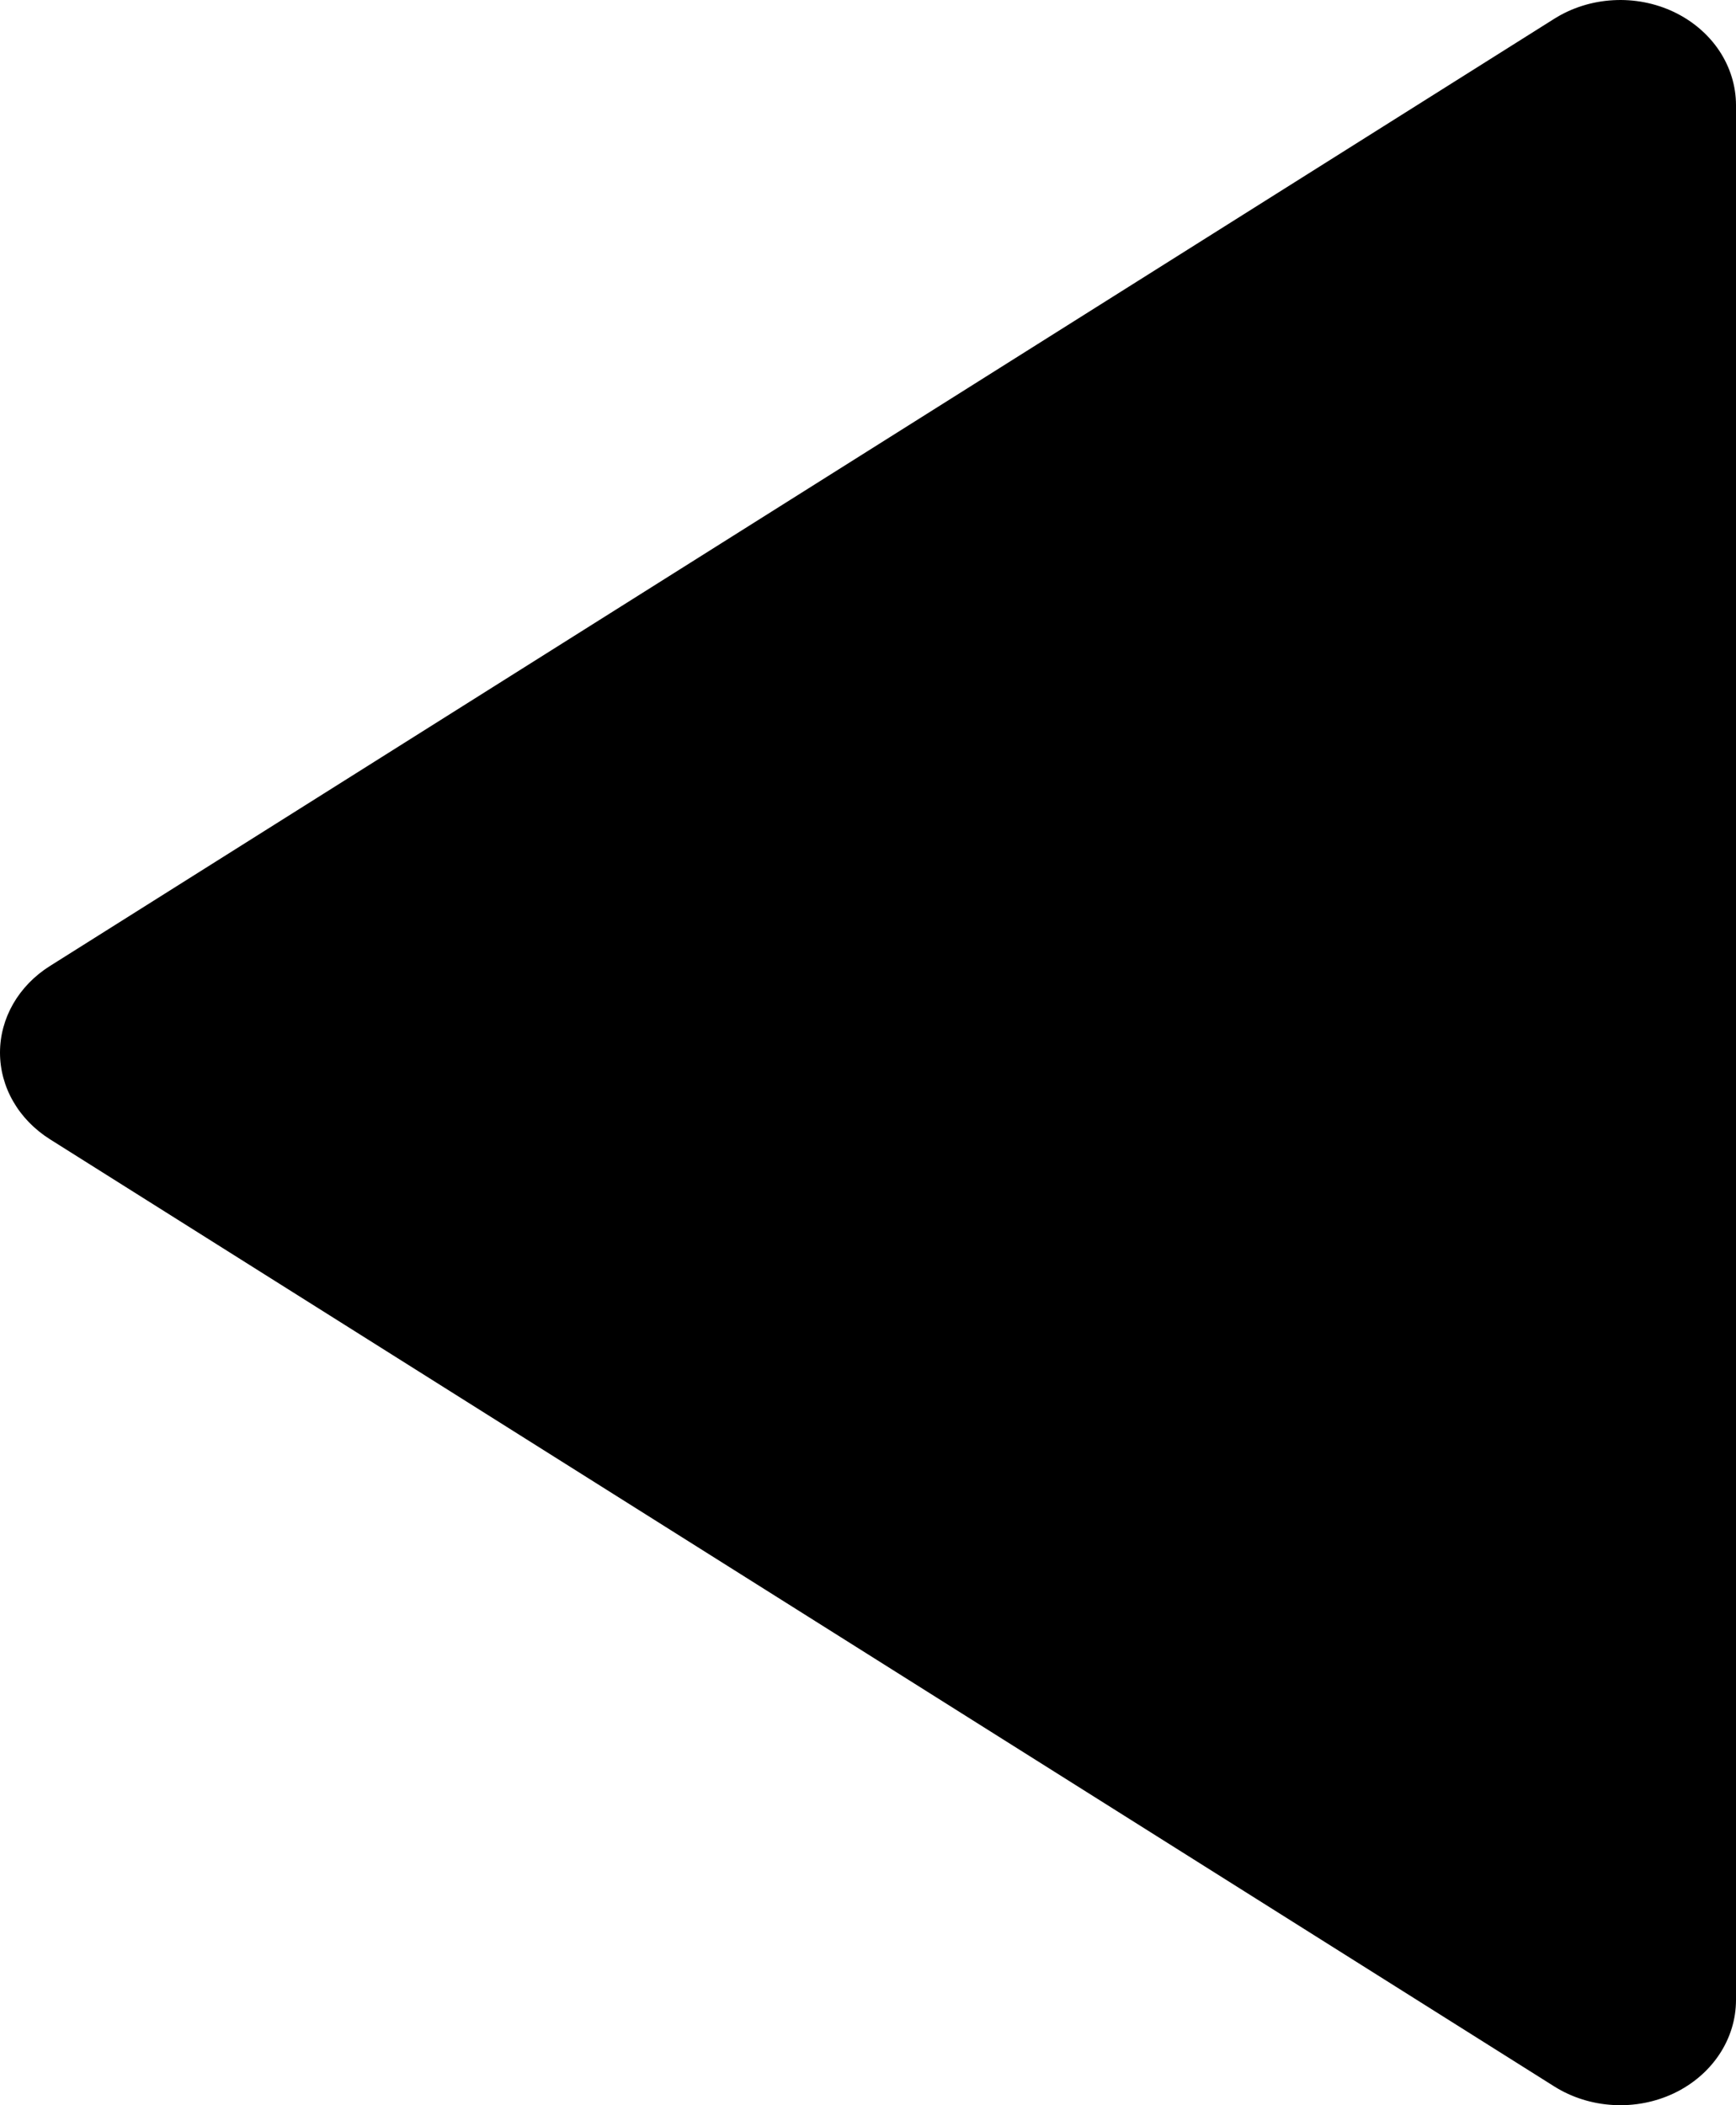 <svg width="33" height="40" viewBox="0 0 33 40" fill="none" xmlns="http://www.w3.org/2000/svg">
<path d="M31.821 39.773C31.465 39.942 31.065 40.019 30.665 39.996C30.265 39.974 29.878 39.852 29.548 39.645L0.947 21.645C0.655 21.46 0.416 21.215 0.251 20.928C0.086 20.642 6.54836e-07 20.324 6.54836e-07 20C6.54836e-07 19.677 0.086 19.359 0.251 19.072C0.416 18.786 0.655 18.54 0.947 18.356L29.548 0.355C29.878 0.148 30.264 0.026 30.665 0.004C31.066 -0.019 31.465 0.059 31.821 0.228C32.176 0.398 32.474 0.652 32.682 0.964C32.89 1.277 33 1.635 33 1.999V38.001C33 38.366 32.89 38.725 32.682 39.037C32.474 39.349 32.176 39.604 31.821 39.773Z" fill="black"/>
</svg>
